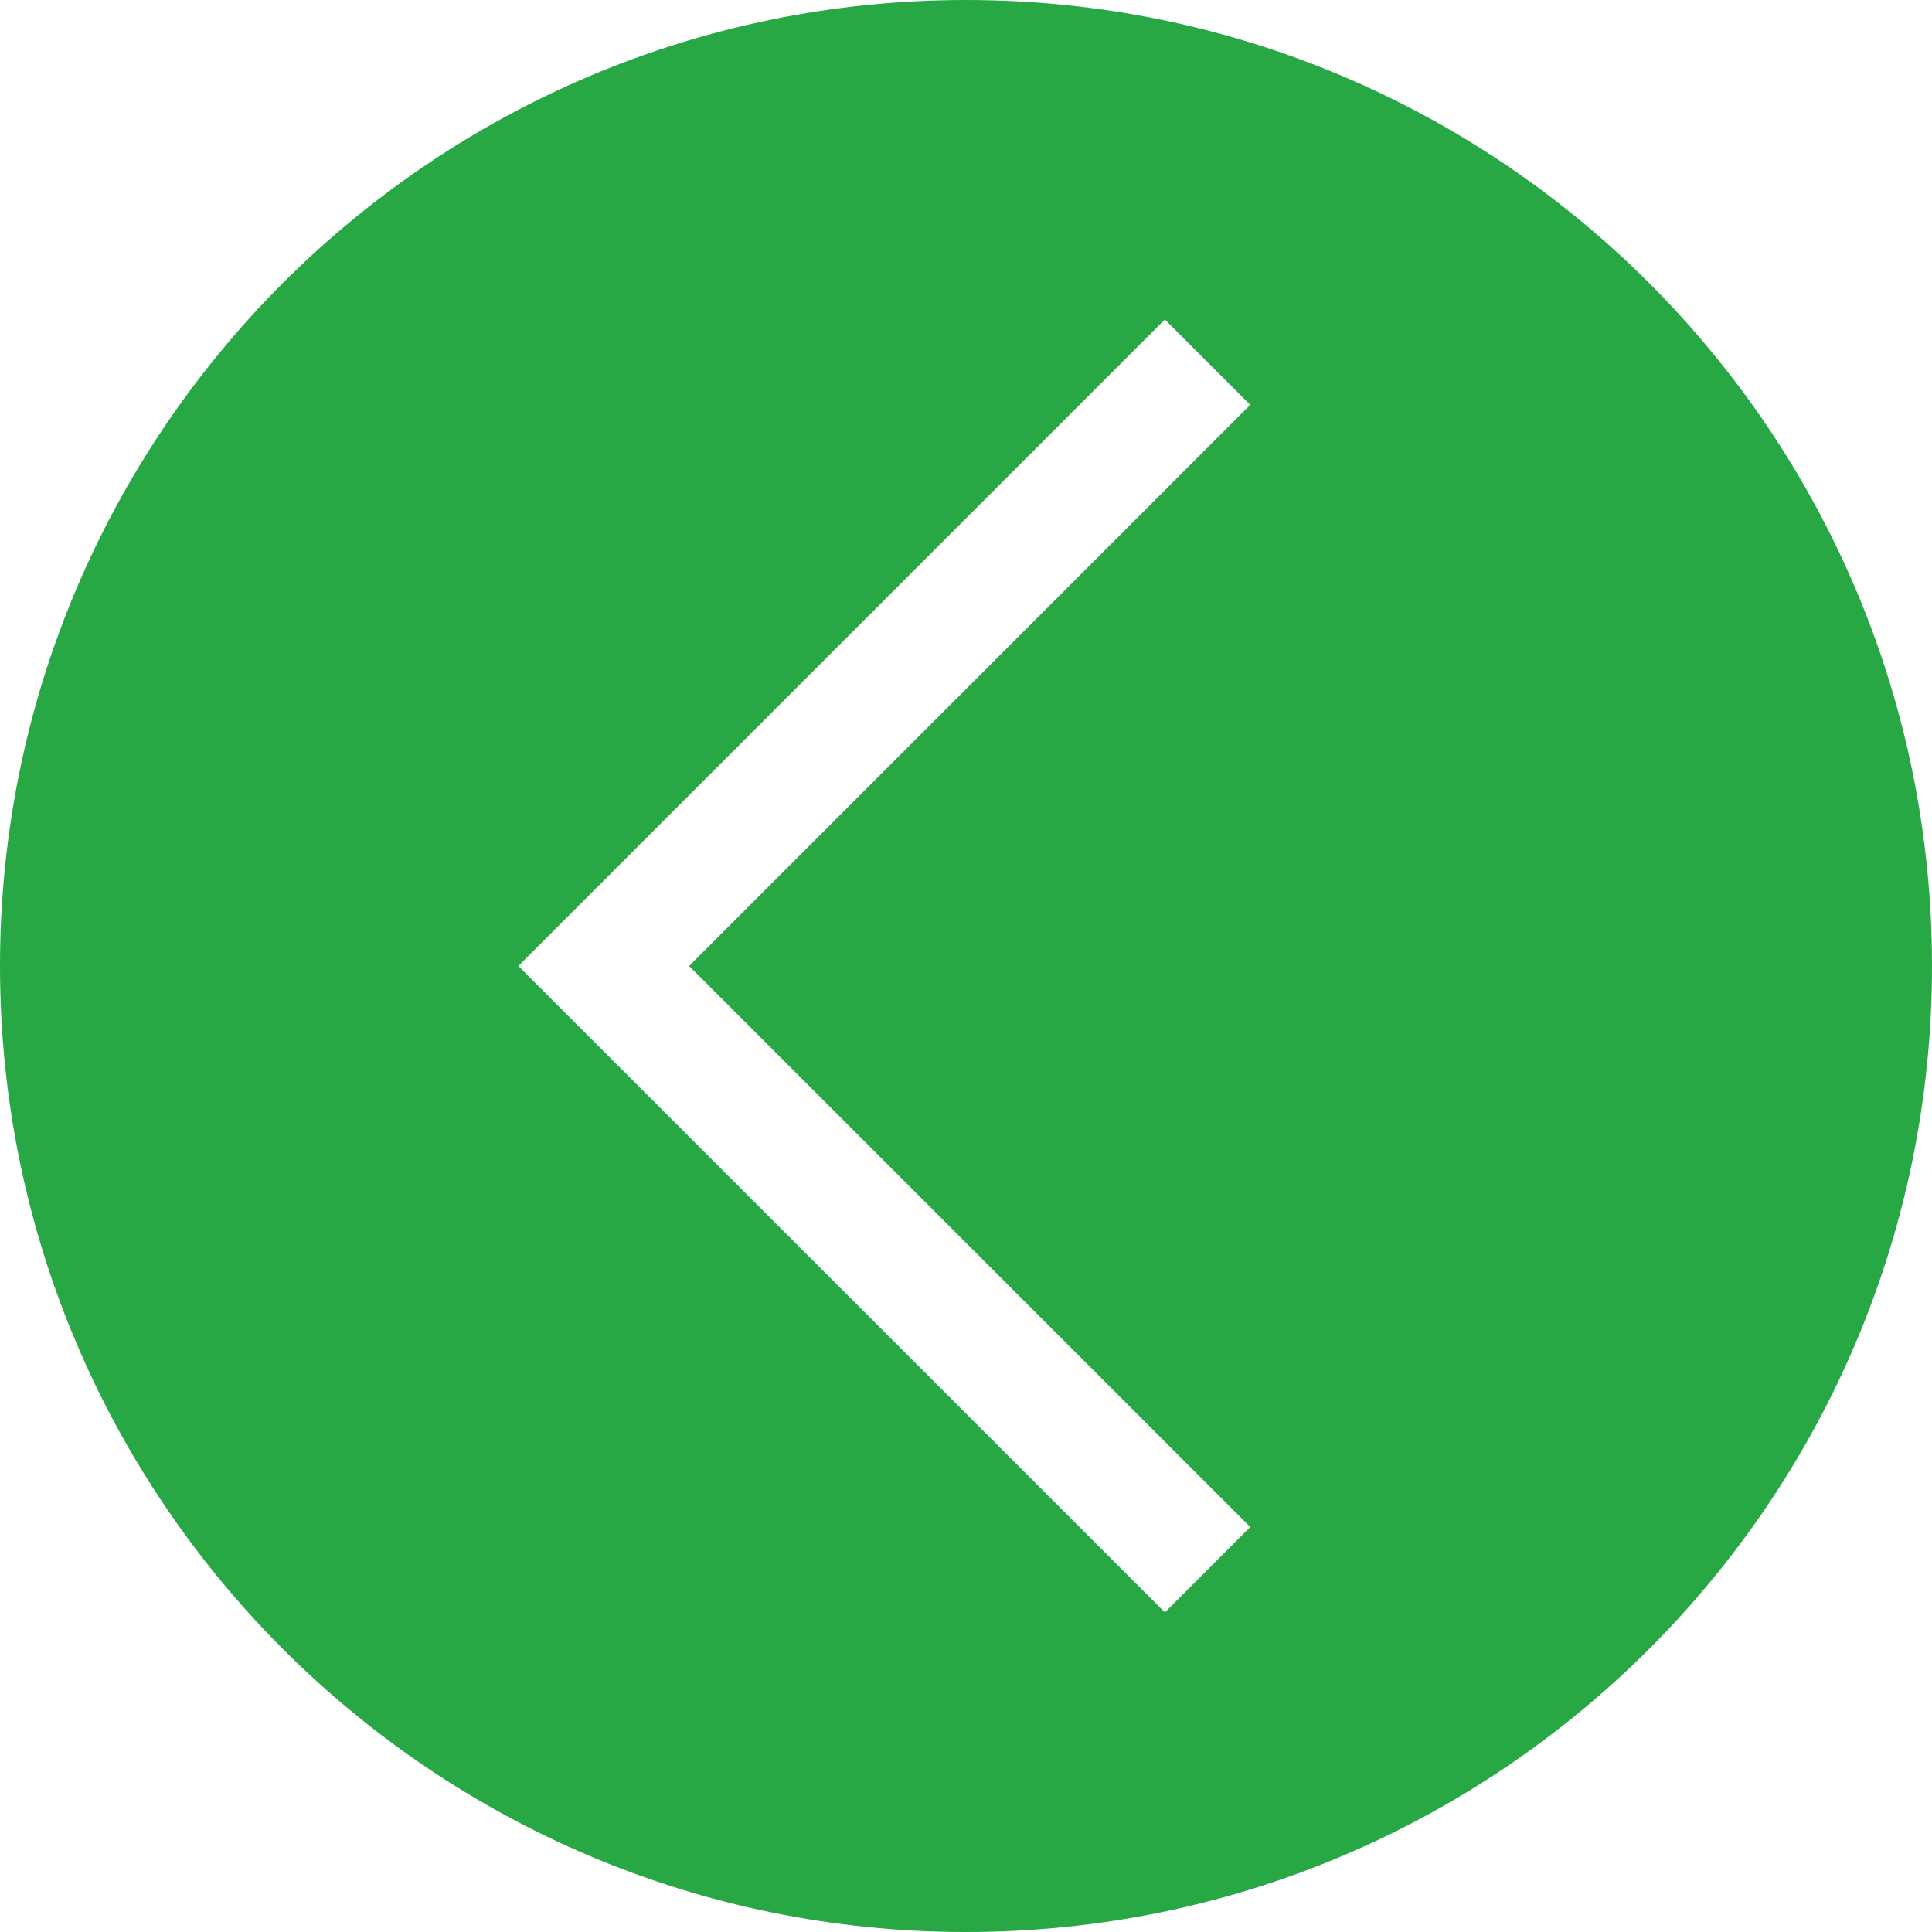 <svg width="16" height="16" viewBox="0 0 16 16" fill="none" xmlns="http://www.w3.org/2000/svg">
<g clip-path="url(#clip0_12_6)">
<path d="M8 0C3.582 0 0 3.582 0 8C0 12.418 3.582 16 8 16C12.418 16 16 12.418 16 8C16 3.582 12.418 0 8 0ZM10.354 12.646L9.647 13.353L4.293 8L9.647 2.646L10.354 3.353L5.707 8L10.354 12.646Z" fill="#28A745"/>
</g>
<defs>
<clipPath id="clip0_12_6">
<rect width="16" height="16" fill="white"/>
</clipPath>
</defs>
</svg>
